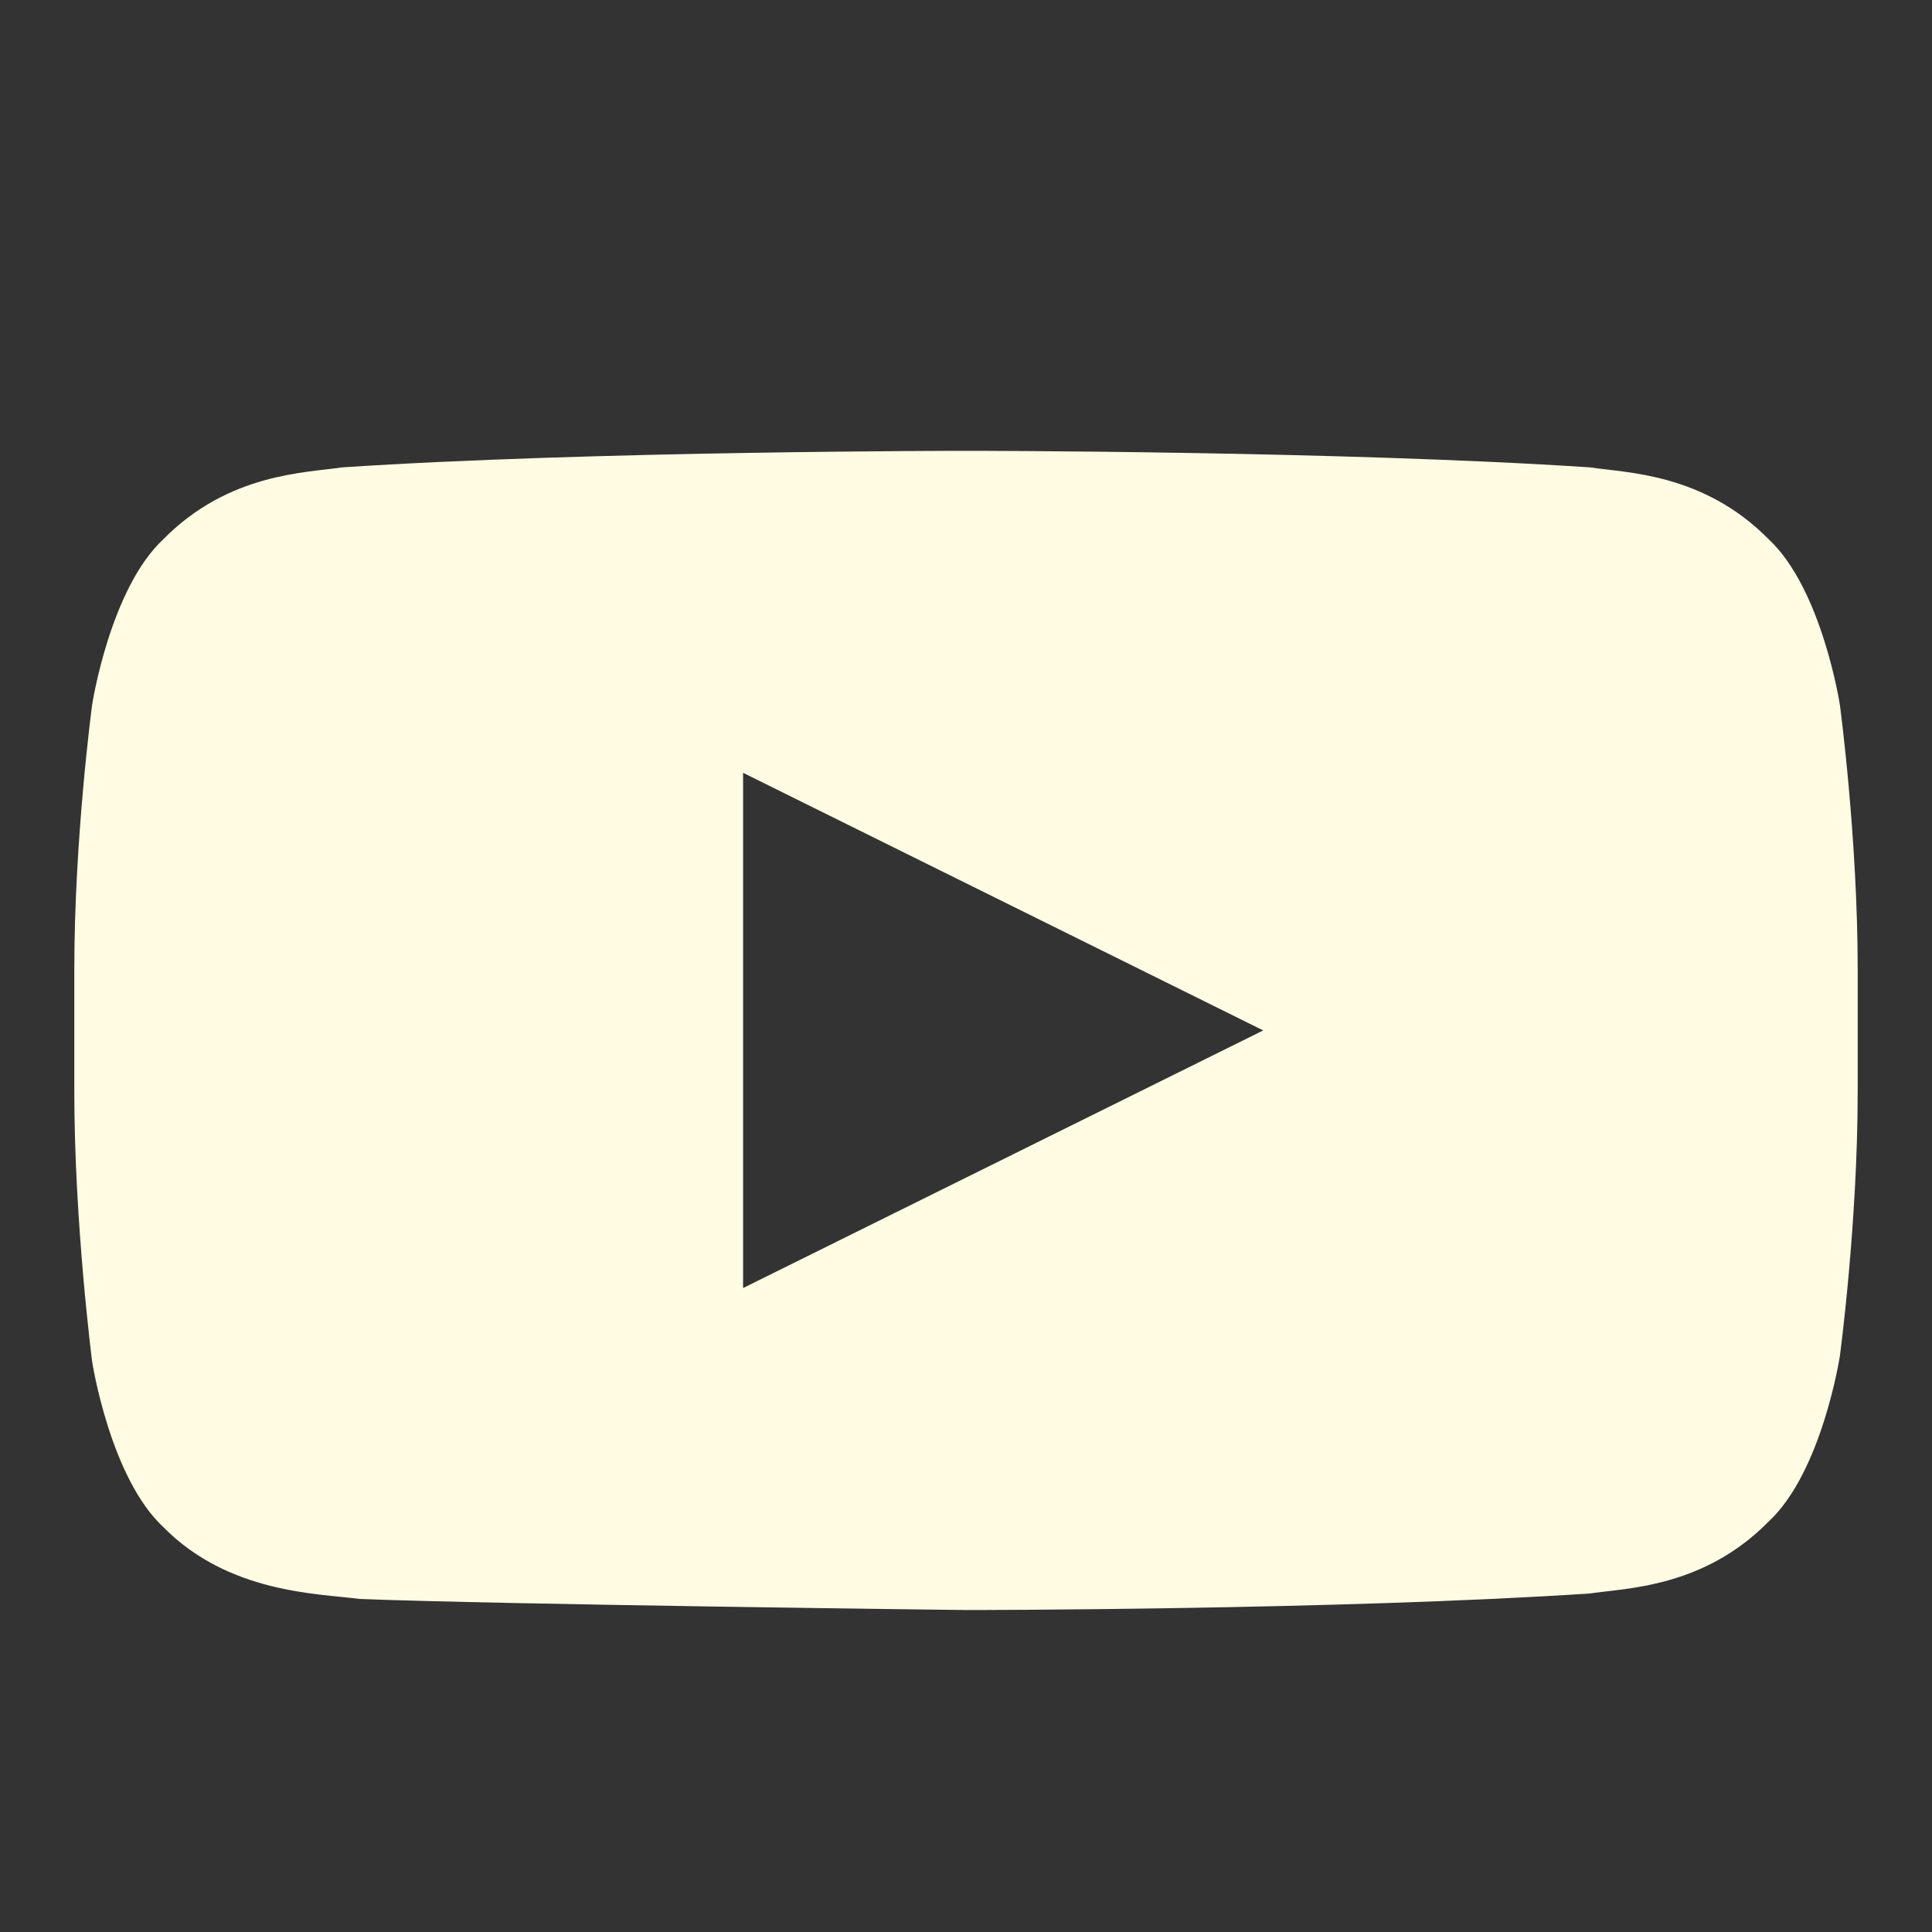 <svg width="26" height="26" viewBox="0 0 26 26" fill="none" xmlns="http://www.w3.org/2000/svg">
<rect x="0" y="0" width="26" height="26" fill="#333333" stroke="none"/>
<g id="icon">
<path id="Vector" d="M24.76 9.484C24.76 9.484 24.52 7.924 23.8 7.255C22.92 6.364 21.88 6.364 21.4 6.29C18.04 6.067 13 6.067 13 6.067C13 6.067 7.96 6.067 4.6 6.29C4.12 6.364 3.08 6.364 2.2 7.255C1.48 7.924 1.24 9.484 1.24 9.484C1.24 9.484 1 11.267 1 13.05V14.684C1 16.467 1.24 18.324 1.24 18.324C1.24 18.324 1.48 19.884 2.2 20.553C3.08 21.444 4.28 21.444 4.84 21.518C6.76 21.593 13 21.667 13 21.667C13 21.667 18.04 21.667 21.4 21.444C21.88 21.37 22.92 21.37 23.8 20.478C24.52 19.81 24.76 18.25 24.76 18.25C24.76 18.25 25 16.467 25 14.684V13.05C25 11.267 24.76 9.484 24.76 9.484ZM10 17.334V10.4L17 13.867L10 17.334Z" fill="#FFFCE3"/>
</g>
</svg>
